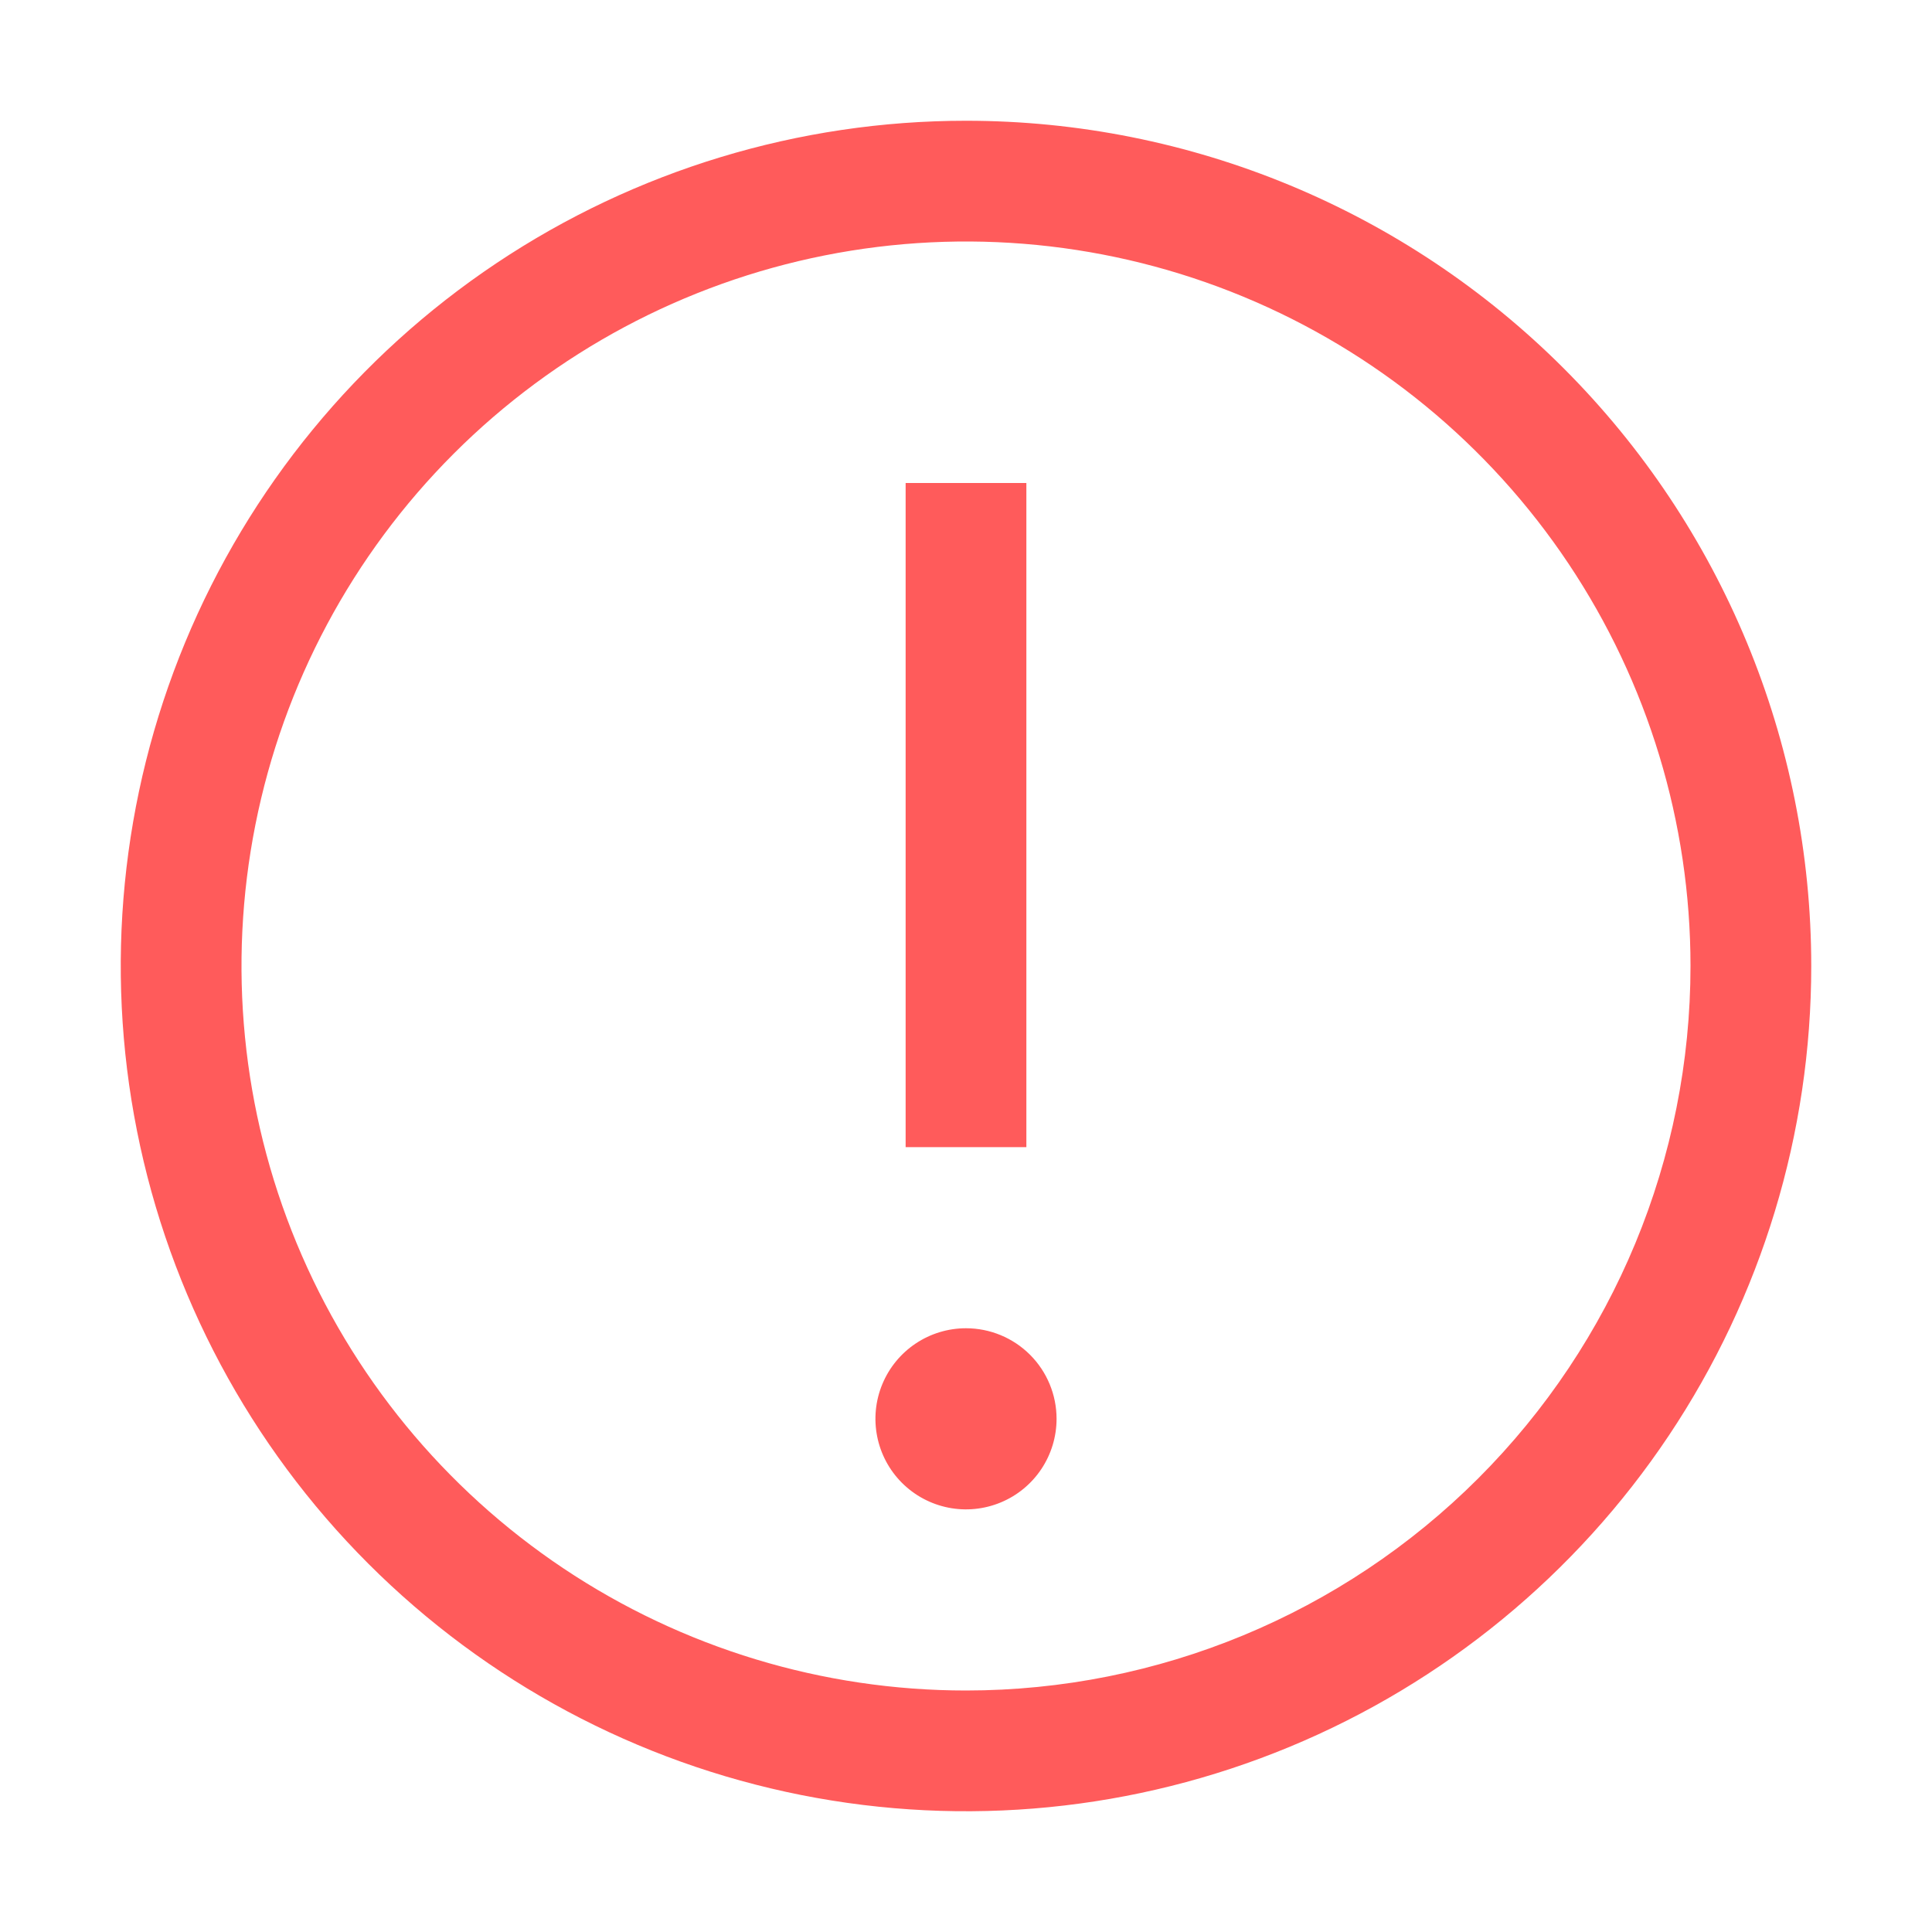 <svg width="162" height="162" viewBox="0 0 162 162" fill="none" xmlns="http://www.w3.org/2000/svg">
<path d="M81 10.125C66.982 10.125 53.279 14.282 41.624 22.07C29.969 29.857 20.884 40.927 15.52 53.877C10.156 66.828 8.752 81.079 11.487 94.827C14.222 108.575 20.972 121.204 30.884 131.116C40.796 141.028 53.425 147.778 67.173 150.513C80.921 153.248 95.172 151.844 108.123 146.48C121.073 141.116 132.143 132.031 139.93 120.376C147.718 108.721 151.875 95.018 151.875 81C151.875 62.203 144.408 44.175 131.116 30.884C117.825 17.592 99.797 10.125 81 10.125ZM81 141.75C68.985 141.75 57.239 138.187 47.249 131.512C37.259 124.836 29.472 115.349 24.874 104.248C20.276 93.147 19.073 80.933 21.417 69.148C23.761 57.364 29.547 46.539 38.043 38.043C46.539 29.547 57.364 23.761 69.148 21.417C80.933 19.073 93.147 20.276 104.248 24.874C115.349 29.472 124.837 37.259 131.512 47.249C138.187 57.239 141.75 68.985 141.75 81C141.75 97.112 135.35 112.564 123.957 123.957C112.564 135.35 97.112 141.75 81 141.75Z" fill="#FF5B5B"/>
<path d="M75.938 40.5H86.062V96.188H75.938V40.5ZM81 111.375C79.498 111.375 78.03 111.82 76.781 112.655C75.532 113.489 74.559 114.675 73.984 116.063C73.409 117.45 73.259 118.977 73.552 120.45C73.845 121.923 74.568 123.276 75.63 124.338C76.692 125.4 78.046 126.124 79.519 126.417C80.992 126.71 82.518 126.559 83.906 125.984C85.294 125.41 86.48 124.436 87.314 123.188C88.148 121.939 88.594 120.471 88.594 118.969C88.594 116.955 87.794 115.023 86.37 113.599C84.945 112.175 83.014 111.375 81 111.375Z" fill="#FF5B5B"/>
</svg>
